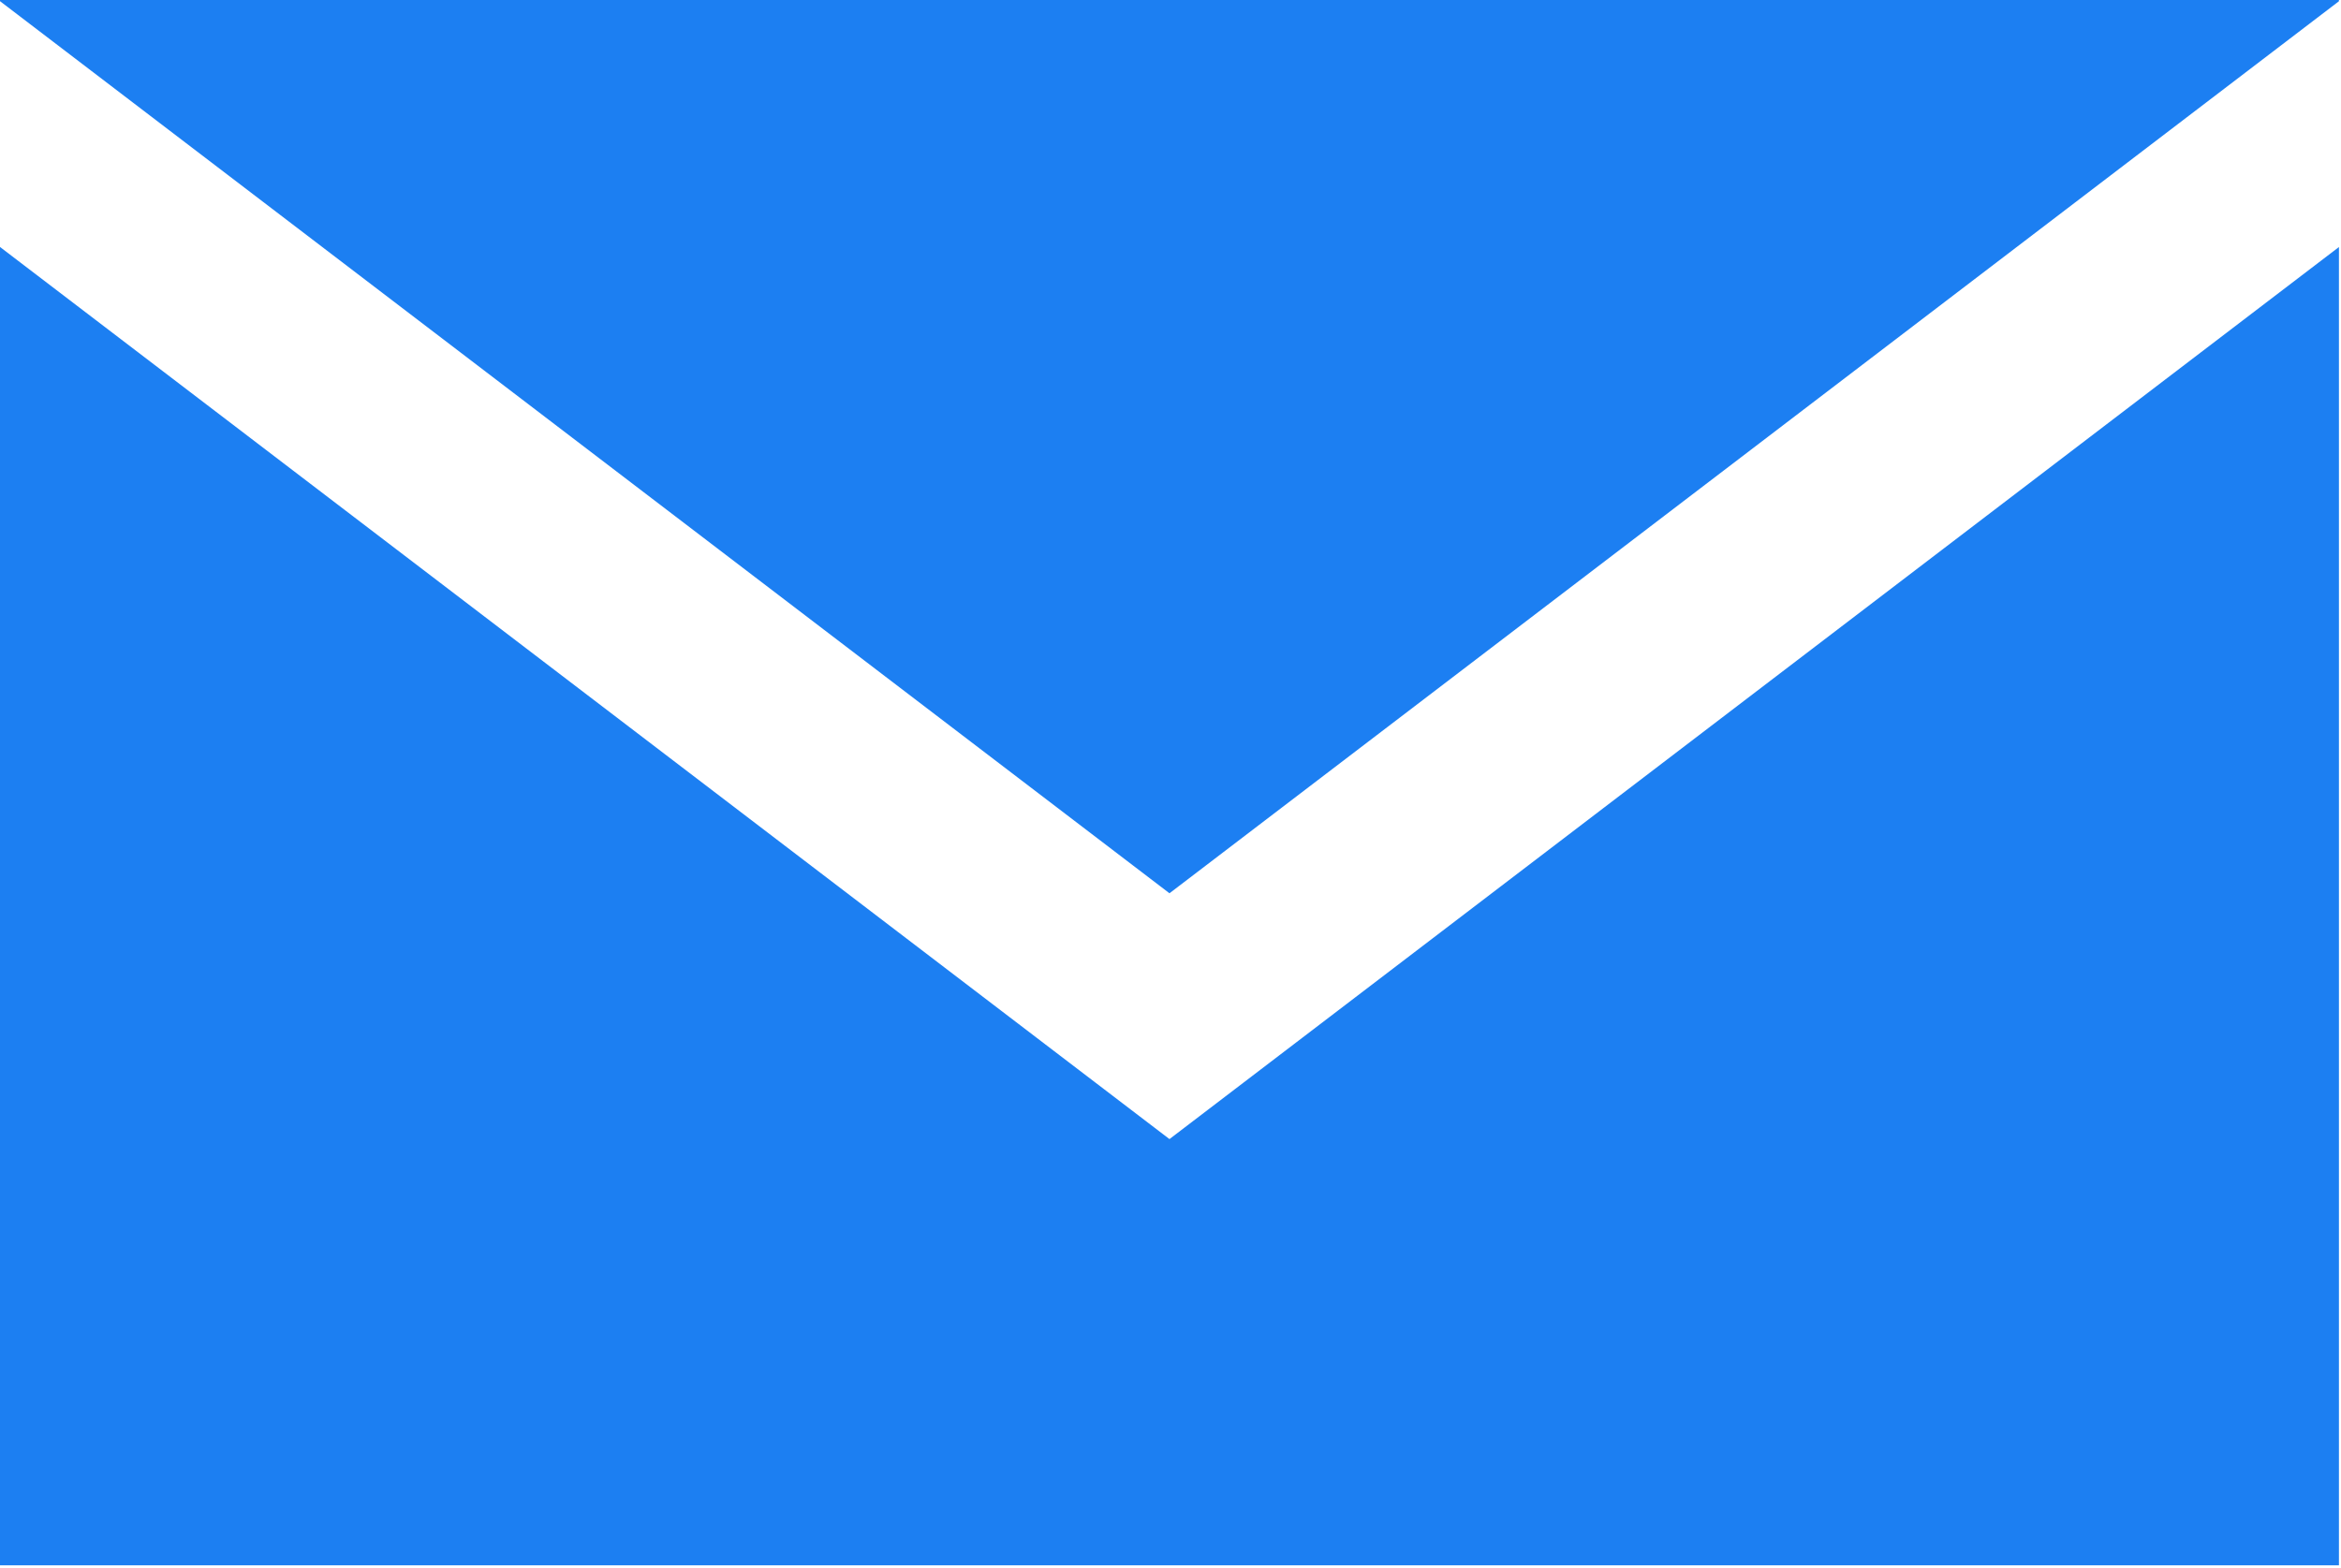 <svg width="479" height="321" viewBox="0 0 479 321" fill="none" xmlns="http://www.w3.org/2000/svg">
<path d="M0 0V0.24L239.29 182.83L478.58 0.25V0H0Z" fill="#1C7FF2"/>
<path d="M0 50.551V320.381H478.58V50.561L239.29 233.141L0 50.551Z" fill="#1C7FF2"/>
</svg>
